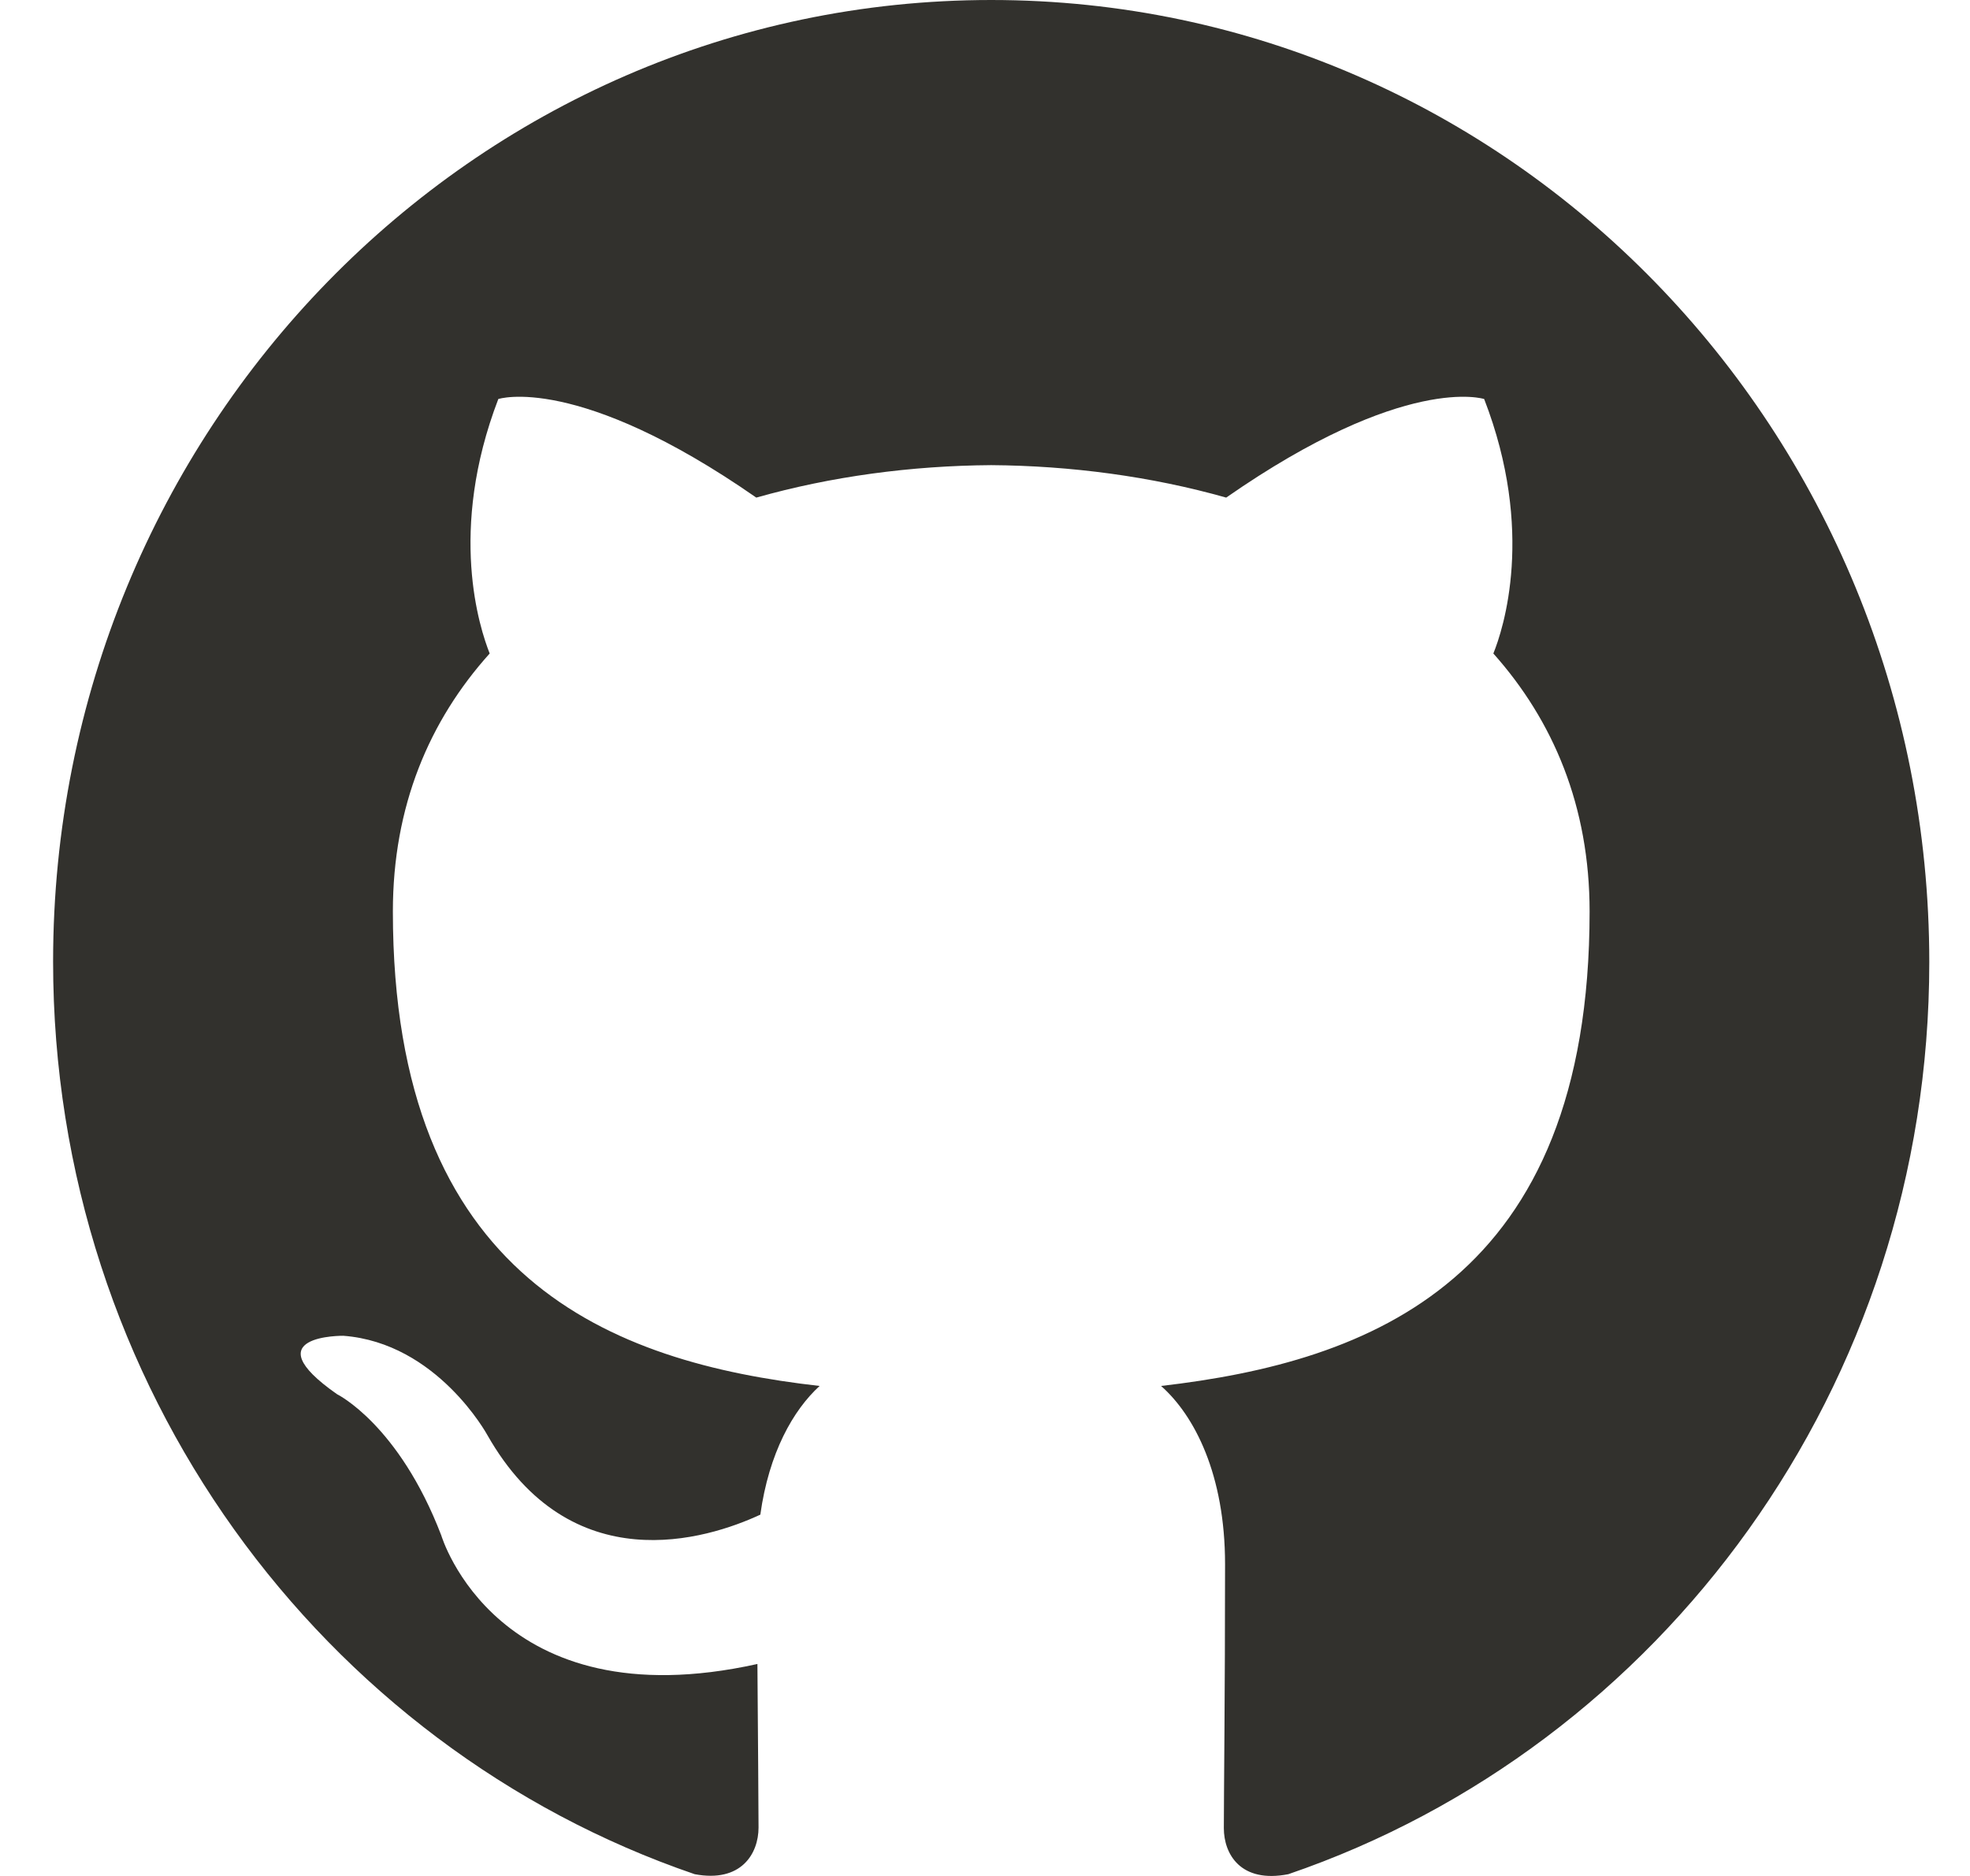 <svg width="21" height="20" viewBox="0 0 21 20" fill="none" xmlns="http://www.w3.org/2000/svg">
<path fill-rule="evenodd" clip-rule="evenodd" d="M10.566 0C5.042 0 0.566 4.588 0.566 10.252C0.566 14.783 3.433 18.622 7.405 19.981C7.902 20.075 8.086 19.761 8.086 19.484C8.086 19.238 8.08 18.596 8.074 17.74C5.293 18.357 4.704 16.369 4.704 16.369C4.25 15.185 3.593 14.864 3.593 14.864C2.684 14.229 3.66 14.241 3.66 14.241C4.661 14.317 5.195 15.299 5.195 15.299C6.085 16.866 7.534 16.413 8.105 16.148C8.197 15.488 8.455 15.034 8.737 14.776C6.521 14.525 4.188 13.644 4.188 9.717C4.188 8.596 4.575 7.684 5.22 6.967C5.115 6.702 4.771 5.664 5.312 4.254C5.312 4.254 6.153 3.977 8.062 5.305C8.86 5.079 9.713 4.965 10.566 4.959C11.414 4.965 12.273 5.079 13.071 5.305C14.98 3.977 15.821 4.254 15.821 4.254C16.367 5.664 16.024 6.709 15.919 6.967C16.558 7.684 16.945 8.596 16.945 9.717C16.945 13.656 14.606 14.518 12.377 14.776C12.733 15.091 13.059 15.72 13.059 16.677C13.059 18.049 13.046 19.15 13.046 19.49C13.046 19.767 13.225 20.081 13.734 19.981C17.706 18.622 20.566 14.783 20.566 10.258C20.566 4.588 16.091 0 10.566 0Z" fill="#32312D"/>
</svg>
